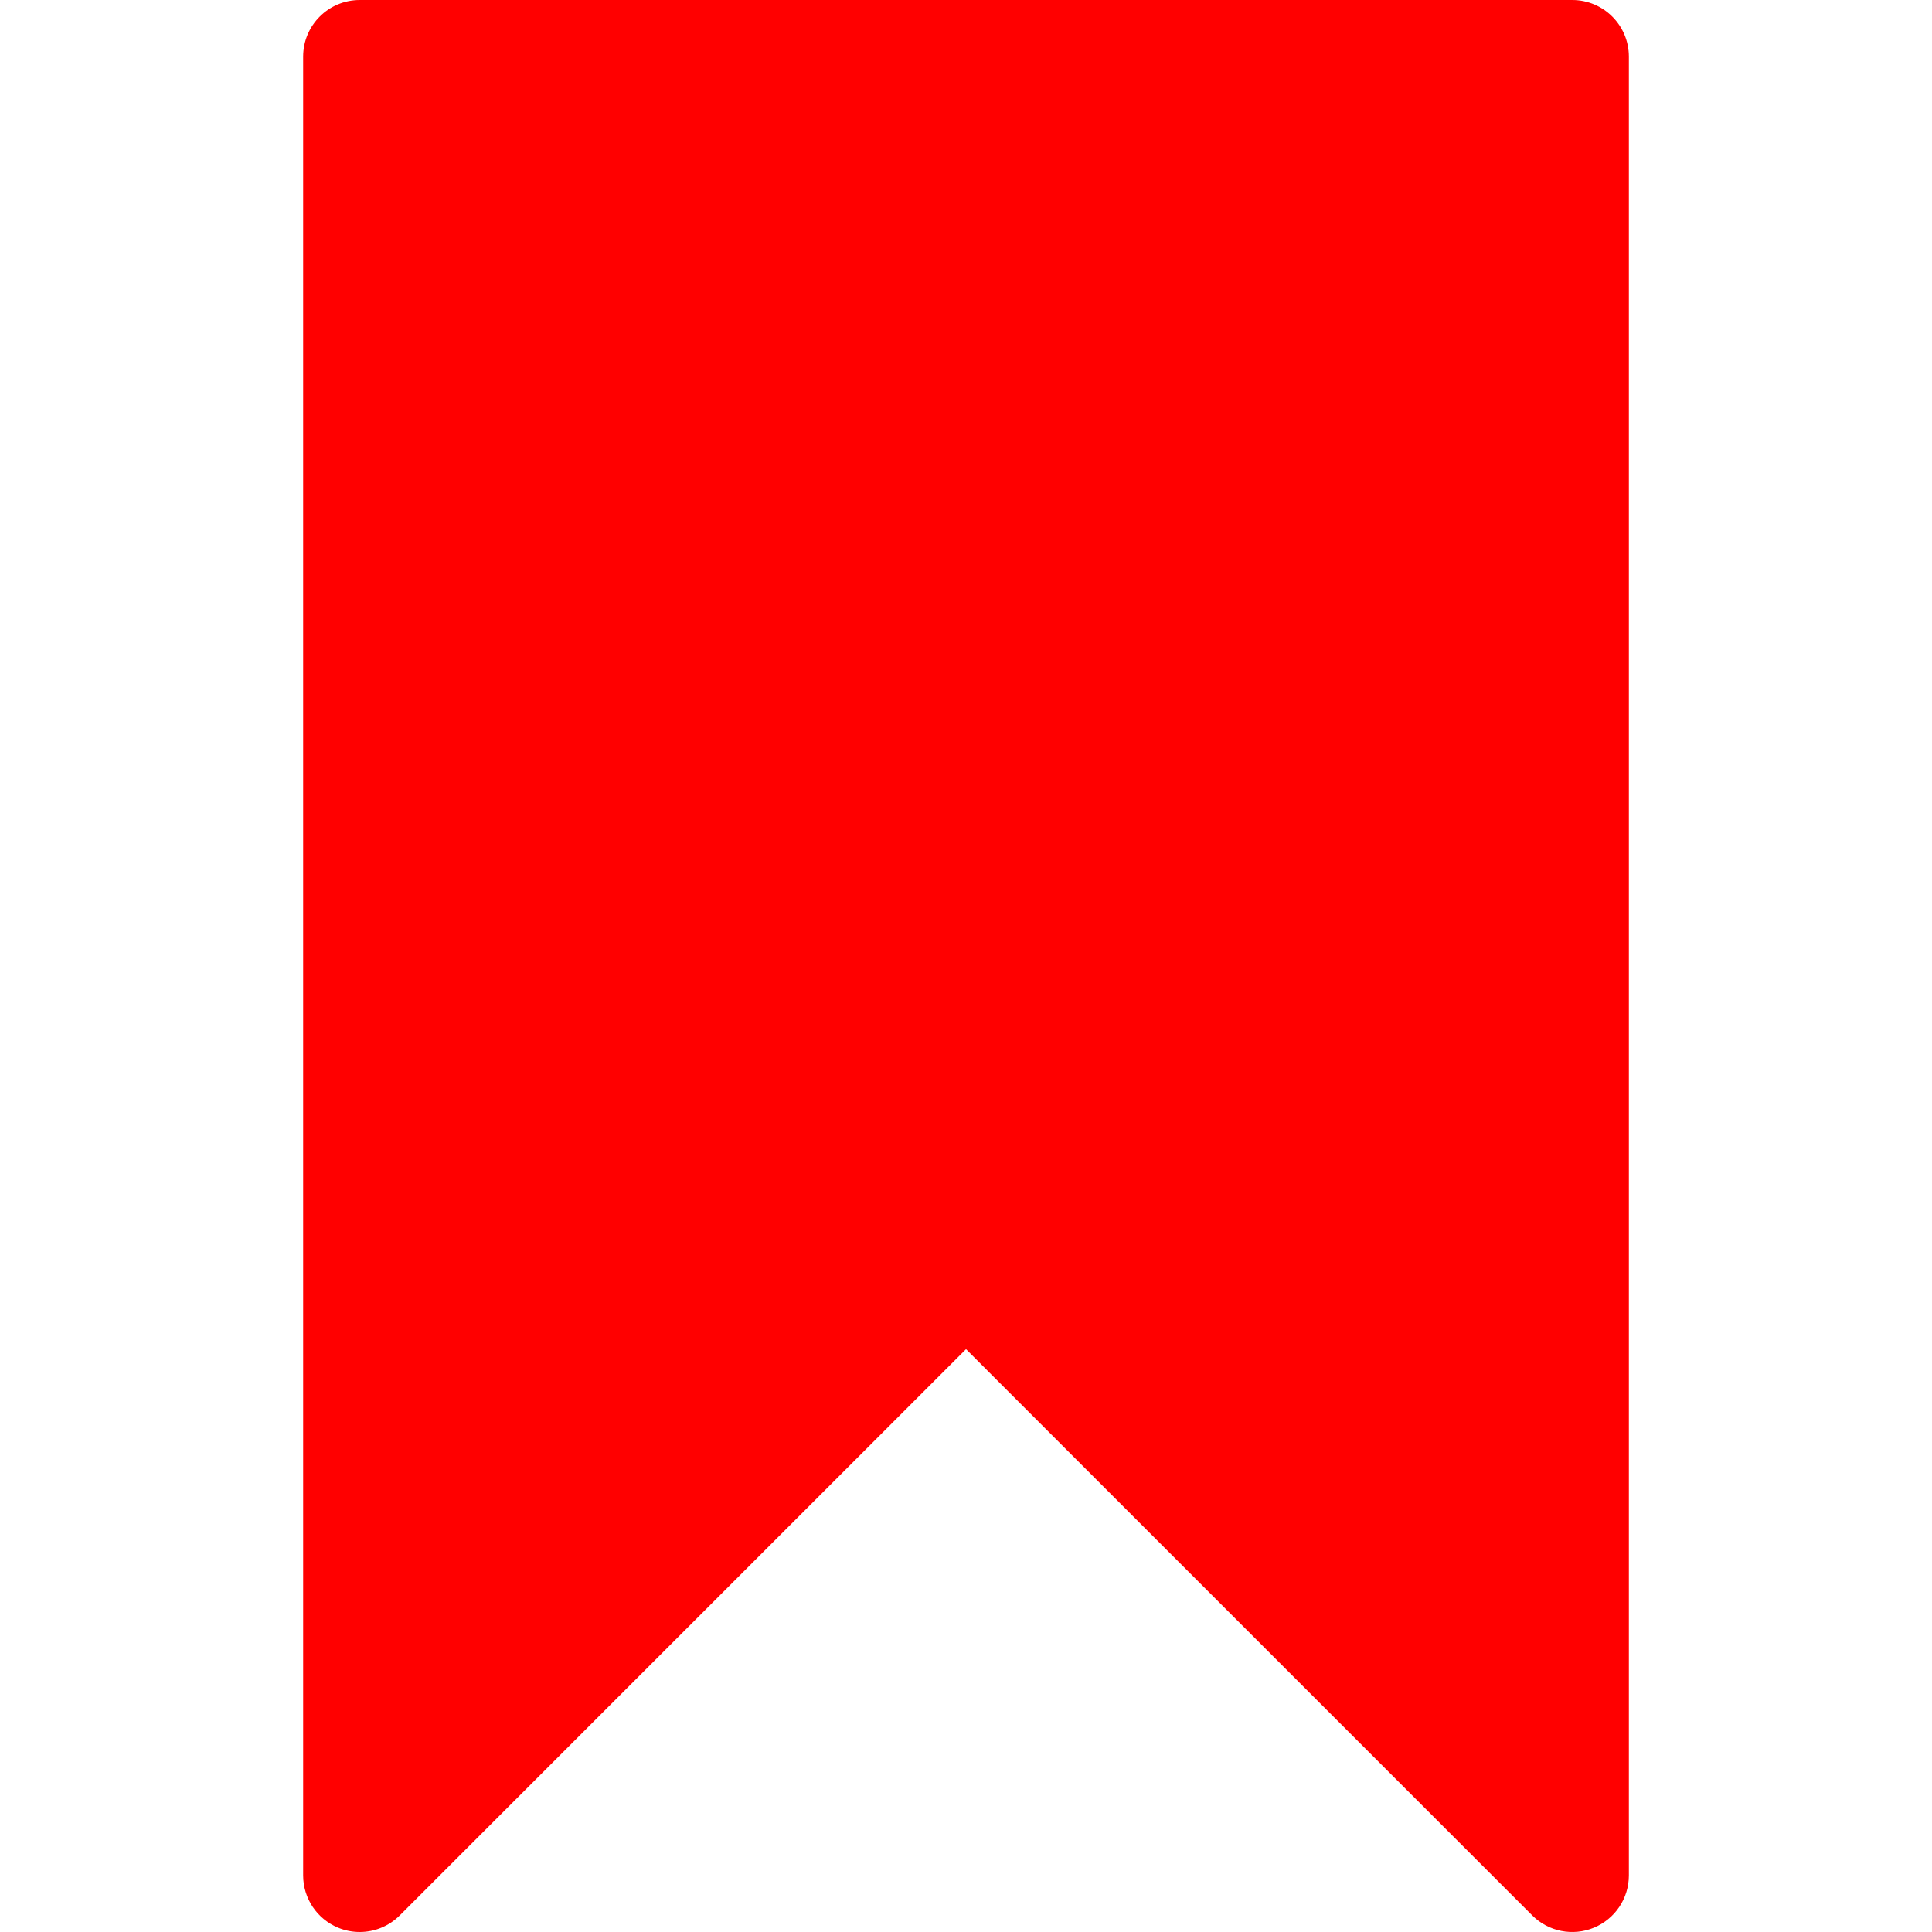 <?xml version="1.0"?>
<svg xmlns:xlink="http://www.w3.org/1999/xlink" style="enable-background:new 0 0 512 512;" class=""
    height="512px" id="Capa_1" version="1.1" viewBox="0 0 512 512" width="512px" x="0px"
    xmlns="http://www.w3.org/2000/svg" y="0px" xml:space="preserve"><g><g>
	<g>
		<path class="active-path"
            d="M416.667,0H95.334c-8.284,0-15,6.716-15,15v482c0,6.067,3.655,11.536,9.26,13.858c1.856,0.769,3.805,1.142,5.737,1.142    c3.903,0,7.74-1.523,10.609-4.394l150.063-150.062L406.06,507.606c4.29,4.291,10.741,5.573,16.347,3.252    c5.605-2.322,9.26-7.791,9.26-13.858V15C431.667,6.716,424.952,0,416.667,0z"
            data-old_color="#000000" data-original="#000000" fill="#FF0000" />
	</g>
</g></g> </svg>
